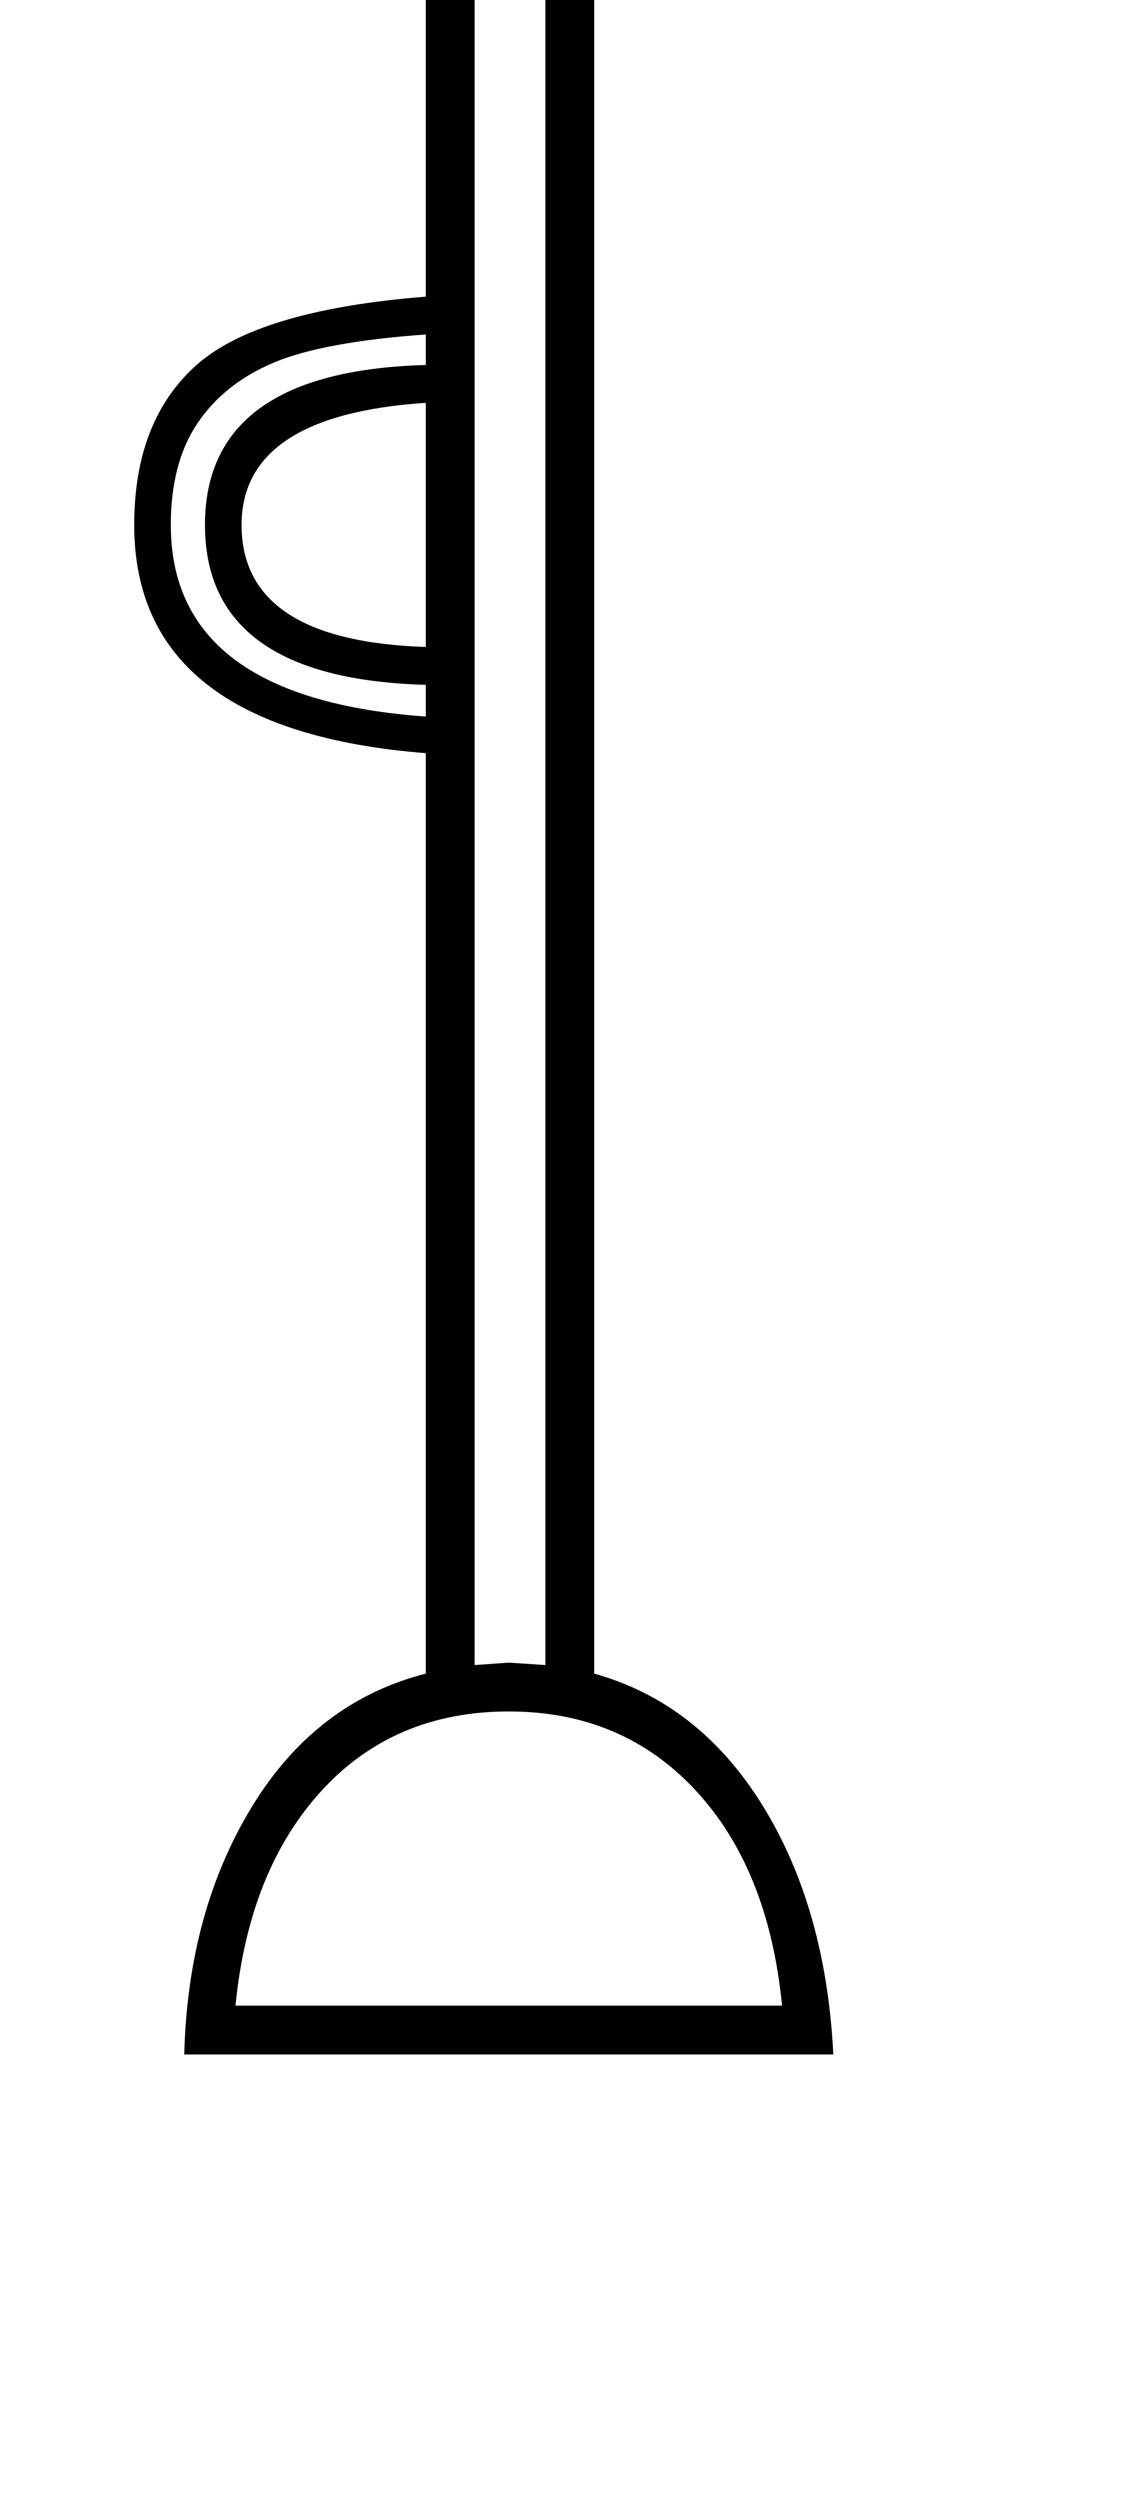 <?xml version="1.0" standalone="no"?>
<!DOCTYPE svg PUBLIC "-//W3C//DTD SVG 1.1//EN" "http://www.w3.org/Graphics/SVG/1.1/DTD/svg11.dtd" >
<svg xmlns="http://www.w3.org/2000/svg" xmlns:xlink="http://www.w3.org/1999/xlink" version="1.1" viewBox="-10 0 936 2048">
  <g transform="matrix(1 0 0 -1 0 1638)">
   <path fill="currentColor"
d="M477 267q86 -24 138 -108t58 -204h-532q3 117 55.5 203t142.5 109v754q-239 19 -239 187q0 85 50.5 130.5t188.5 56.5v404q0 65 35 125t97.5 96t142.5 36q53 0 101.5 -19t79.5 -48.5t31 -55.5q0 -69 -76 -69q-19 0 -49 21l1 -1q-42 31 -80 31q-67 0 -106 -52t-39 -142
v-1454zM407 276l30 -2v1447q0 106 49.5 170t135.5 64q35 0 59 -12.5t43 -25.5q18 -13 26 -13q36 0 36 29t-55 56t-117 27q-67 0 -120.5 -29.5t-84 -80t-30.5 -107.5v-1525zM407 236q-94 0 -153.5 -65t-70.5 -176h448q-11 112 -71 176.5t-153 64.5zM188 1208q0 -95 151 -100
v200q-151 -10 -151 -100zM130 1208q0 -142 209 -157v26q-181 5 -181 131t181 131v25q-84 -6 -124.5 -23t-62.5 -49.5t-22 -83.5z" />
  </g>

</svg>
